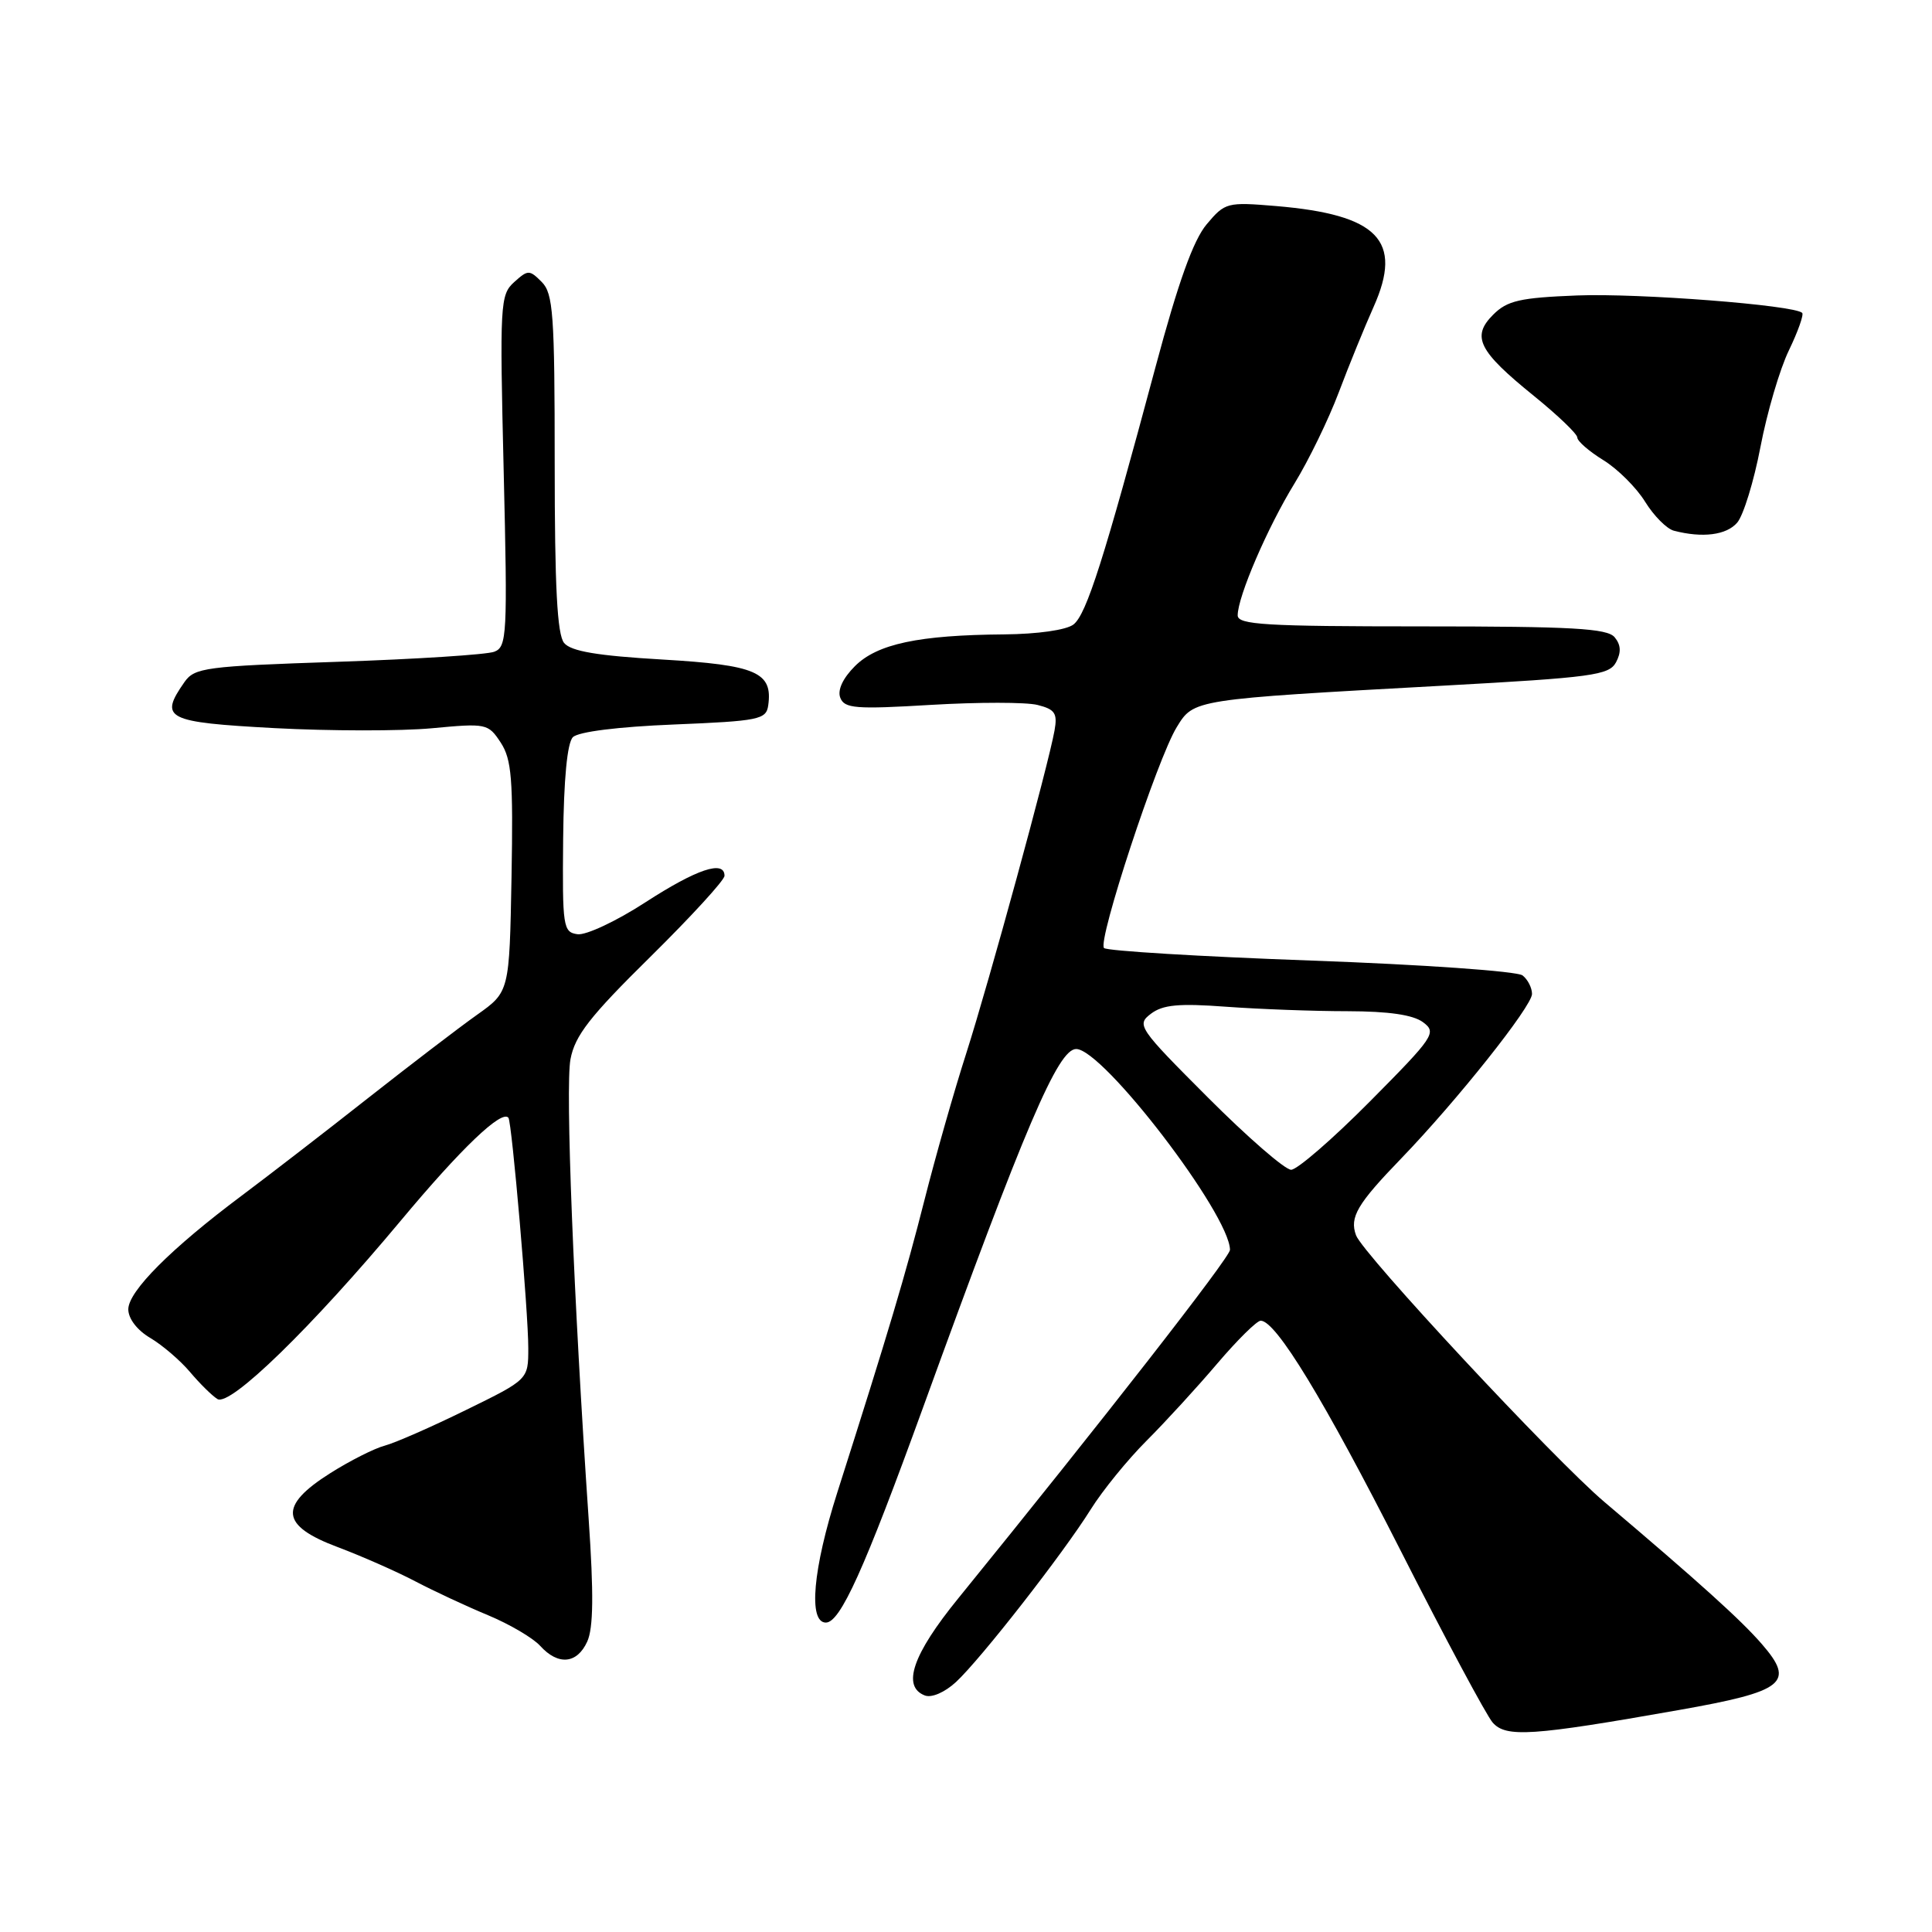 <?xml version="1.0" encoding="UTF-8" standalone="no"?>
<!DOCTYPE svg PUBLIC "-//W3C//DTD SVG 1.1//EN" "http://www.w3.org/Graphics/SVG/1.1/DTD/svg11.dtd" >
<svg xmlns="http://www.w3.org/2000/svg" xmlns:xlink="http://www.w3.org/1999/xlink" version="1.1" viewBox="0 0 256 256">
 <g >
 <path fill="currentColor"
d=" M 222.39 226.60 C 236.51 224.11 237.92 222.98 233.43 217.82 C 230.68 214.65 225.19 209.69 212.57 199.00 C 205.95 193.39 180.58 166.15 179.68 163.68 C 178.80 161.29 179.84 159.53 185.67 153.50 C 193.03 145.87 203.00 133.34 203.00 131.70 C 203.00 130.90 202.44 129.79 201.75 129.25 C 201.06 128.69 188.49 127.81 173.74 127.28 C 159.03 126.75 146.67 126.00 146.29 125.62 C 145.39 124.73 153.35 100.54 155.92 96.36 C 158.19 92.65 158.00 92.68 191.31 90.85 C 210.98 89.77 213.21 89.47 214.13 87.76 C 214.84 86.43 214.78 85.45 213.95 84.44 C 212.97 83.26 208.34 83.00 188.38 83.00 C 167.65 83.00 164.00 82.78 164.00 81.54 C 164.00 79.06 167.96 69.87 171.54 64.04 C 173.41 60.99 176.04 55.58 177.39 52.00 C 178.74 48.42 180.82 43.32 182.01 40.66 C 185.94 31.87 182.62 28.44 169.06 27.30 C 162.59 26.76 162.32 26.83 159.89 29.72 C 158.12 31.82 156.12 37.40 153.12 48.60 C 146.29 74.09 143.96 81.42 142.24 82.75 C 141.29 83.48 137.49 84.02 133.06 84.06 C 121.72 84.15 116.23 85.32 113.28 88.27 C 111.68 89.87 110.95 91.44 111.34 92.45 C 111.89 93.88 113.36 94.00 123.36 93.40 C 129.63 93.03 135.98 93.03 137.48 93.41 C 139.79 93.99 140.14 94.51 139.73 96.80 C 138.90 101.45 131.07 130.07 128.04 139.55 C 126.44 144.52 123.95 153.28 122.50 159.00 C 120.00 168.85 117.78 176.32 110.95 197.75 C 107.71 207.91 107.08 215.00 109.43 215.00 C 111.34 215.00 114.50 208.01 122.31 186.50 C 135.87 149.13 140.20 139.00 142.60 139.00 C 146.16 139.00 162.92 160.88 162.98 165.61 C 163.00 166.58 146.02 188.34 126.95 211.82 C 120.92 219.23 119.47 223.48 122.55 224.66 C 123.45 225.00 125.18 224.25 126.67 222.88 C 129.96 219.83 140.88 205.84 144.53 200.00 C 146.07 197.53 149.40 193.43 151.92 190.91 C 154.44 188.39 158.67 183.77 161.31 180.66 C 163.96 177.55 166.54 175.00 167.05 175.00 C 169.07 175.00 175.43 185.46 185.61 205.50 C 191.47 217.05 196.95 227.28 197.78 228.24 C 199.54 230.26 202.98 230.03 222.39 226.60 Z  M 77.81 217.52 C 78.63 215.72 78.68 211.20 78.00 201.27 C 76.00 171.95 74.90 144.05 75.59 140.36 C 76.18 137.22 78.14 134.70 86.16 126.80 C 91.57 121.46 96.00 116.63 96.00 116.05 C 96.00 113.92 92.32 115.16 85.52 119.56 C 81.69 122.05 77.64 123.95 76.52 123.79 C 74.61 123.52 74.51 122.83 74.62 111.18 C 74.70 103.22 75.16 98.44 75.91 97.68 C 76.63 96.96 81.89 96.30 89.30 96.00 C 100.56 95.54 101.52 95.34 101.79 93.49 C 102.42 89.07 100.23 88.12 87.75 87.39 C 79.14 86.89 75.67 86.30 74.75 85.20 C 73.83 84.09 73.50 77.77 73.50 61.39 C 73.50 41.63 73.30 38.88 71.78 37.36 C 70.15 35.73 69.96 35.73 68.12 37.39 C 66.27 39.06 66.21 40.27 66.74 62.41 C 67.26 84.19 67.18 85.72 65.49 86.36 C 64.50 86.74 55.19 87.34 44.79 87.69 C 27.22 88.28 25.79 88.46 24.44 90.38 C 21.05 95.23 21.98 95.70 36.38 96.48 C 43.74 96.87 53.11 96.88 57.20 96.50 C 64.45 95.82 64.68 95.86 66.35 98.40 C 67.80 100.62 68.01 103.25 67.78 116.21 C 67.50 131.42 67.50 131.42 63.22 134.46 C 60.86 136.13 54.34 141.12 48.72 145.54 C 43.10 149.97 35.58 155.77 32.00 158.45 C 22.64 165.45 17.00 171.11 17.00 173.49 C 17.00 174.73 18.18 176.27 19.92 177.29 C 21.52 178.24 23.89 180.27 25.18 181.80 C 26.47 183.33 28.10 184.94 28.81 185.38 C 30.48 186.42 41.28 175.91 53.09 161.76 C 61.09 152.17 66.49 147.00 67.37 148.11 C 67.83 148.70 70.01 173.94 70.00 178.64 C 70.00 182.79 70.00 182.79 61.75 186.83 C 57.21 189.06 52.38 191.18 51.00 191.55 C 49.62 191.91 46.36 193.56 43.75 195.21 C 36.88 199.55 37.15 202.16 44.75 205.00 C 47.91 206.19 52.52 208.22 55.00 209.52 C 57.48 210.82 61.83 212.85 64.68 214.03 C 67.53 215.22 70.63 217.04 71.58 218.09 C 73.96 220.71 76.46 220.48 77.81 217.52 Z  M 230.19 69.25 C 231.01 68.29 232.40 63.78 233.27 59.22 C 234.14 54.67 235.83 48.91 237.04 46.42 C 238.24 43.93 239.03 41.70 238.80 41.46 C 237.77 40.43 217.13 38.83 208.98 39.15 C 201.39 39.45 199.72 39.83 197.85 41.70 C 194.94 44.61 195.90 46.51 203.25 52.46 C 206.41 55.02 209.00 57.50 209.00 57.97 C 209.00 58.45 210.55 59.80 212.45 60.97 C 214.35 62.14 216.84 64.62 217.99 66.49 C 219.14 68.35 220.85 70.07 221.79 70.32 C 225.58 71.31 228.77 70.91 230.19 69.25 Z  M 160.06 145.43 C 150.84 136.20 150.57 135.80 152.50 134.33 C 154.08 133.13 156.19 132.93 162.50 133.40 C 166.90 133.72 174.13 133.99 178.56 133.99 C 184.02 134.00 187.24 134.47 188.56 135.45 C 190.40 136.82 190.06 137.34 181.52 145.95 C 176.58 150.93 171.88 155.00 171.08 155.00 C 170.27 155.00 165.31 150.69 160.06 145.43 Z "/>
</g>
</svg>
